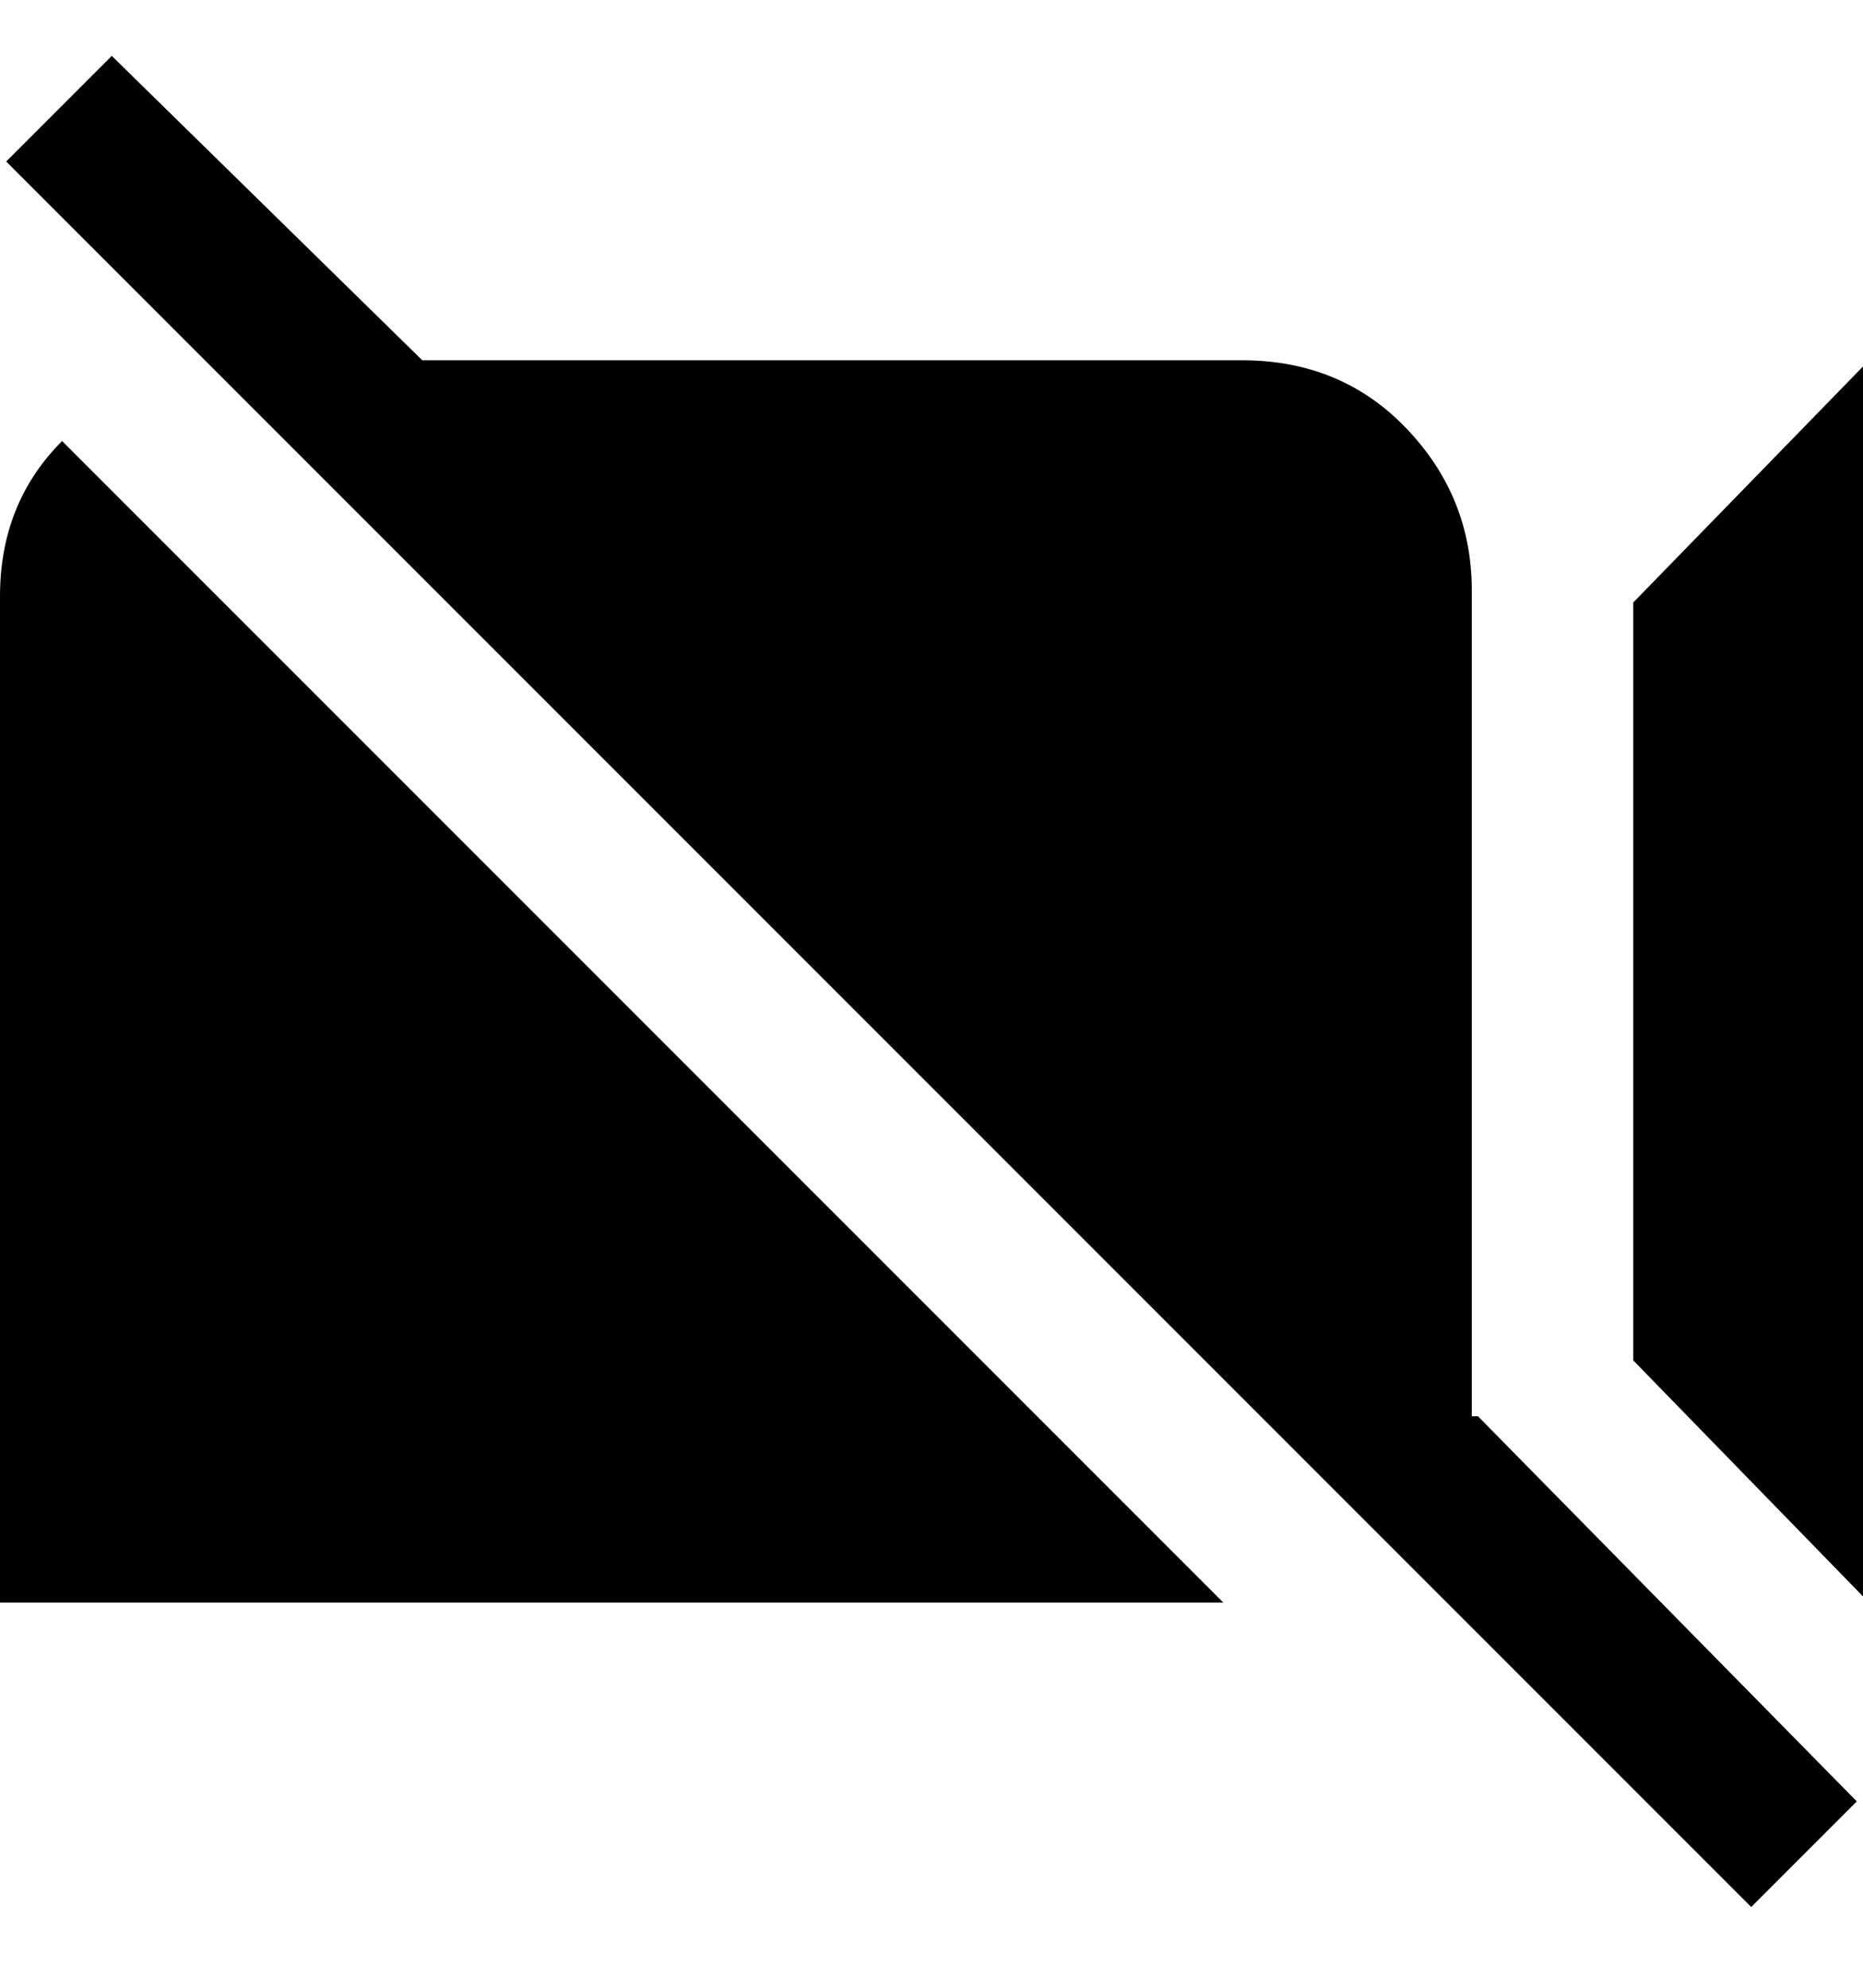 <svg viewBox="0 0 300 320" xmlns="http://www.w3.org/2000/svg"><path d="M300 59v198l-37-38V97l37-38zm-62 169l61 62-17 17L1 26 18 9l50 49h132q16 0 26.5 11T237 95v133h1zM10 71Q0 81 0 96v162h197L10 71z"/></svg>